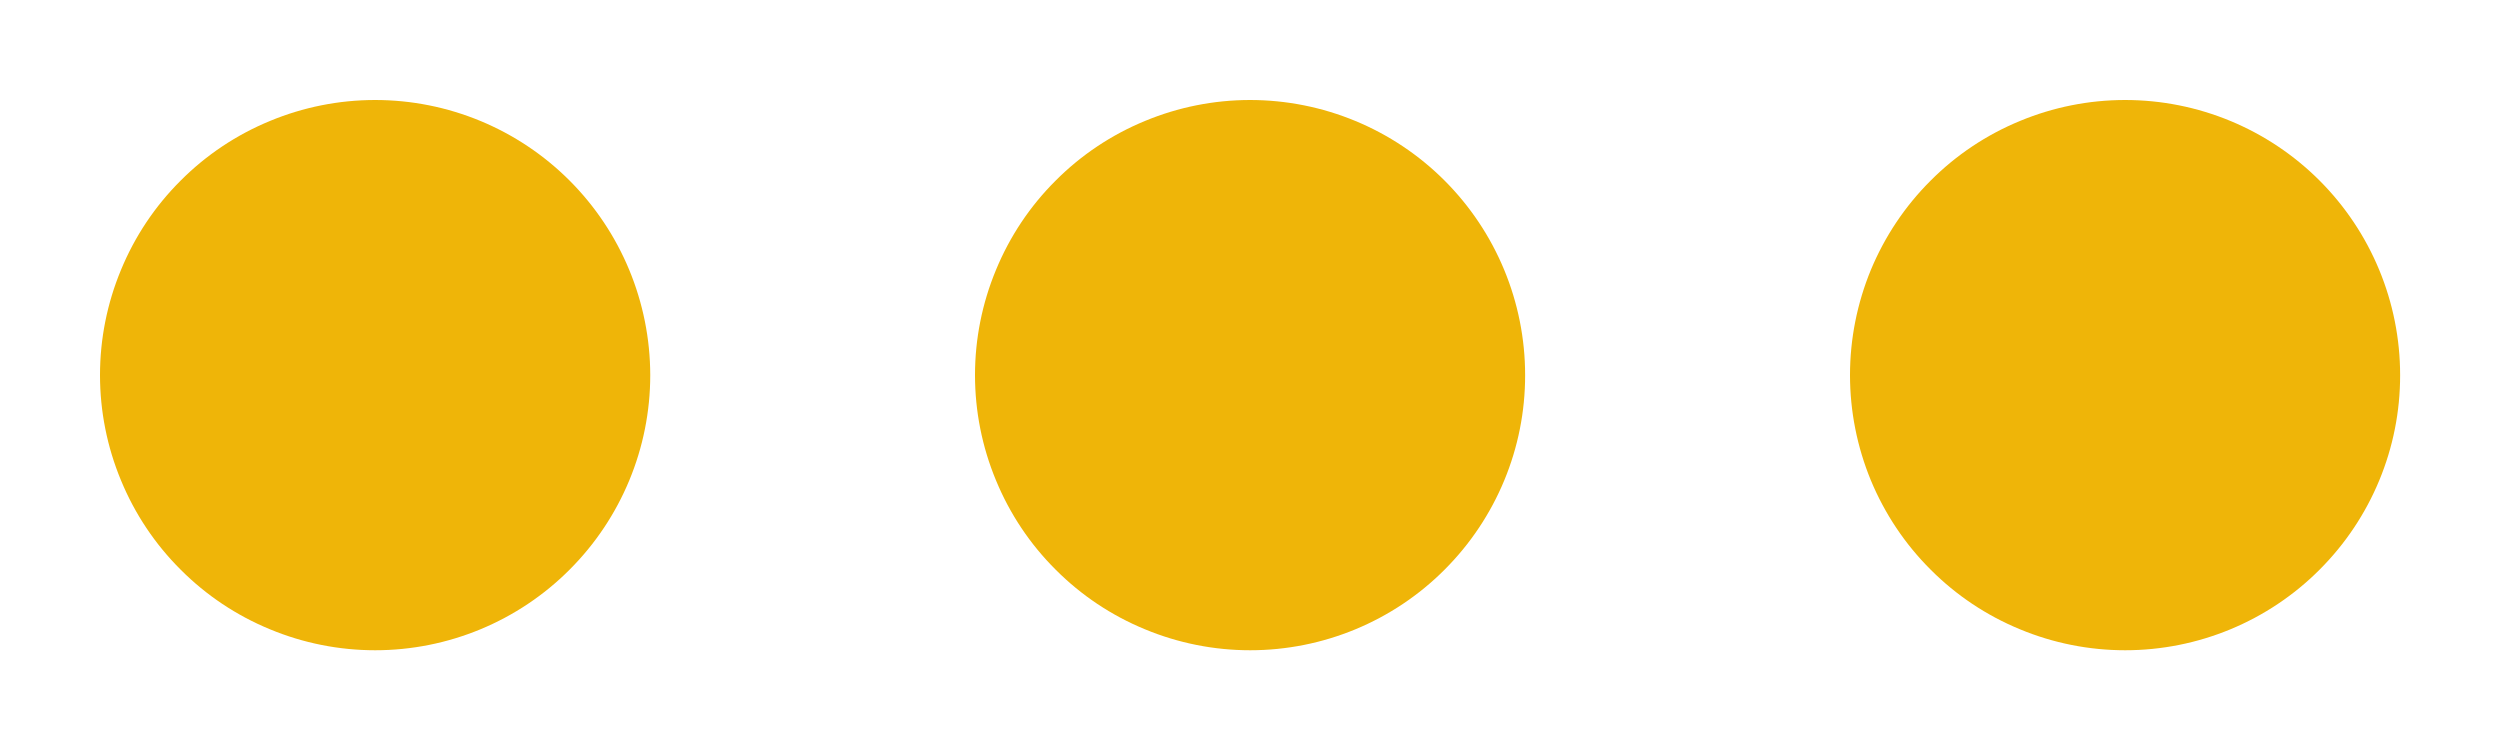 <svg width="20" height="6" viewBox="0 0 20 6" fill="none" xmlns="http://www.w3.org/2000/svg">
<path d="M10.001 0.8C9.712 0.8 9.426 0.857 9.159 0.968C8.892 1.078 8.649 1.24 8.445 1.445C8.24 1.649 8.078 1.892 7.968 2.159C7.857 2.426 7.8 2.712 7.8 3.001C7.8 3.29 7.857 3.576 7.968 3.843C8.078 4.11 8.24 4.353 8.445 4.557C8.649 4.762 8.892 4.924 9.159 5.034C9.426 5.145 9.712 5.202 10.001 5.202C10.585 5.202 11.145 4.97 11.557 4.557C11.97 4.144 12.202 3.584 12.201 3.001C12.201 2.417 11.969 1.857 11.556 1.444C11.144 1.032 10.584 0.8 10 0.8H10.001ZM3.001 0.8C2.712 0.8 2.426 0.857 2.159 0.968C1.892 1.078 1.649 1.24 1.445 1.445C1.24 1.649 1.078 1.892 0.968 2.159C0.857 2.426 0.8 2.712 0.8 3.001C0.8 3.29 0.857 3.576 0.968 3.843C1.078 4.11 1.24 4.353 1.445 4.557C1.649 4.762 1.892 4.924 2.159 5.034C2.426 5.145 2.712 5.202 3.001 5.202C3.585 5.202 4.145 4.97 4.557 4.557C4.97 4.144 5.202 3.584 5.202 3.001C5.201 2.417 4.969 1.857 4.556 1.444C4.144 1.032 3.585 0.8 3.001 0.8ZM17.001 0.8C16.712 0.8 16.426 0.857 16.159 0.968C15.892 1.078 15.649 1.24 15.445 1.445C15.24 1.649 15.078 1.892 14.967 2.159C14.857 2.426 14.8 2.712 14.8 3.001C14.8 3.29 14.857 3.576 14.967 3.843C15.078 4.11 15.24 4.353 15.445 4.557C15.649 4.762 15.892 4.924 16.159 5.034C16.426 5.145 16.712 5.202 17.001 5.202C17.585 5.202 18.145 4.97 18.557 4.557C18.97 4.144 19.202 3.584 19.201 3.001C19.201 2.417 18.969 1.857 18.556 1.444C18.144 1.032 17.585 0.8 17.001 0.8Z" fill="#EFB508"/>
</svg>
